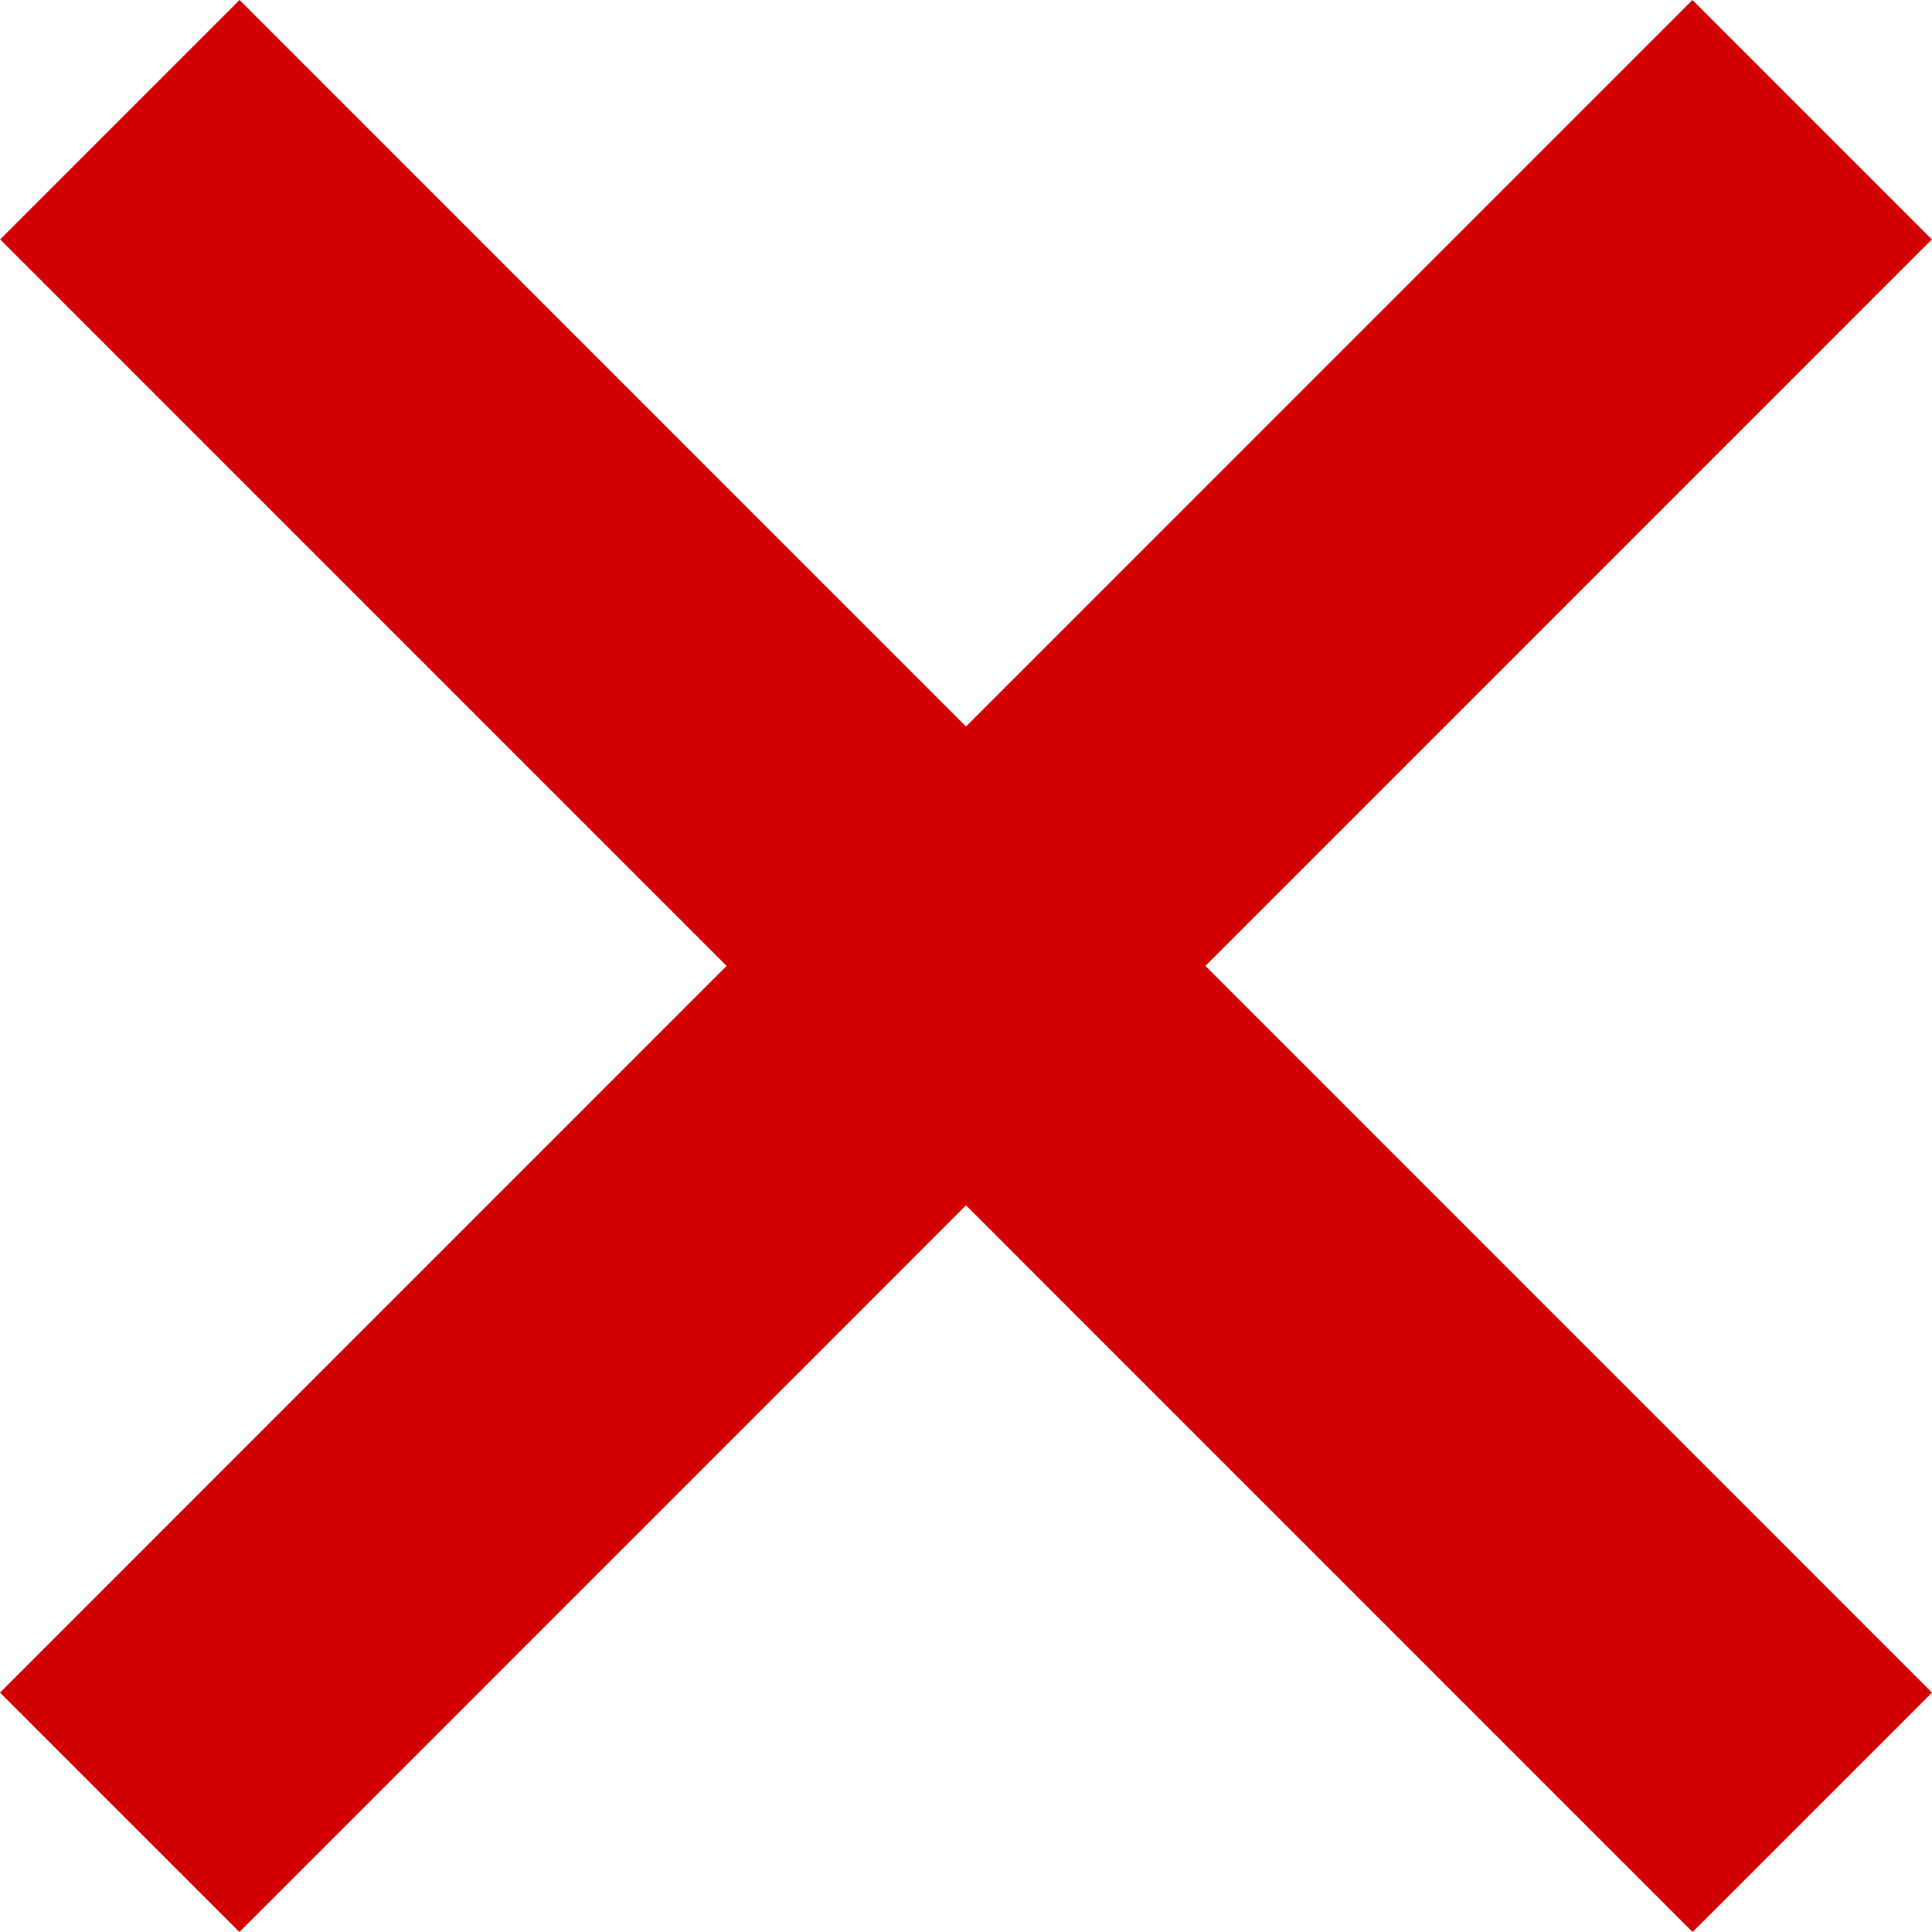 <svg width="22" height="22" viewBox="0 0 22 22" fill="none" xmlns="http://www.w3.org/2000/svg">
<path fill-rule="evenodd" clip-rule="evenodd" d="M11 8.273L19.272 0L21.998 2.726L13.726 10.999L22 19.274L19.274 22L11 13.725L2.726 22L0 19.274L8.274 10.999L0.002 2.726L2.728 1.14884e-07L11 8.273Z" fill="#D20000"/>
</svg>
